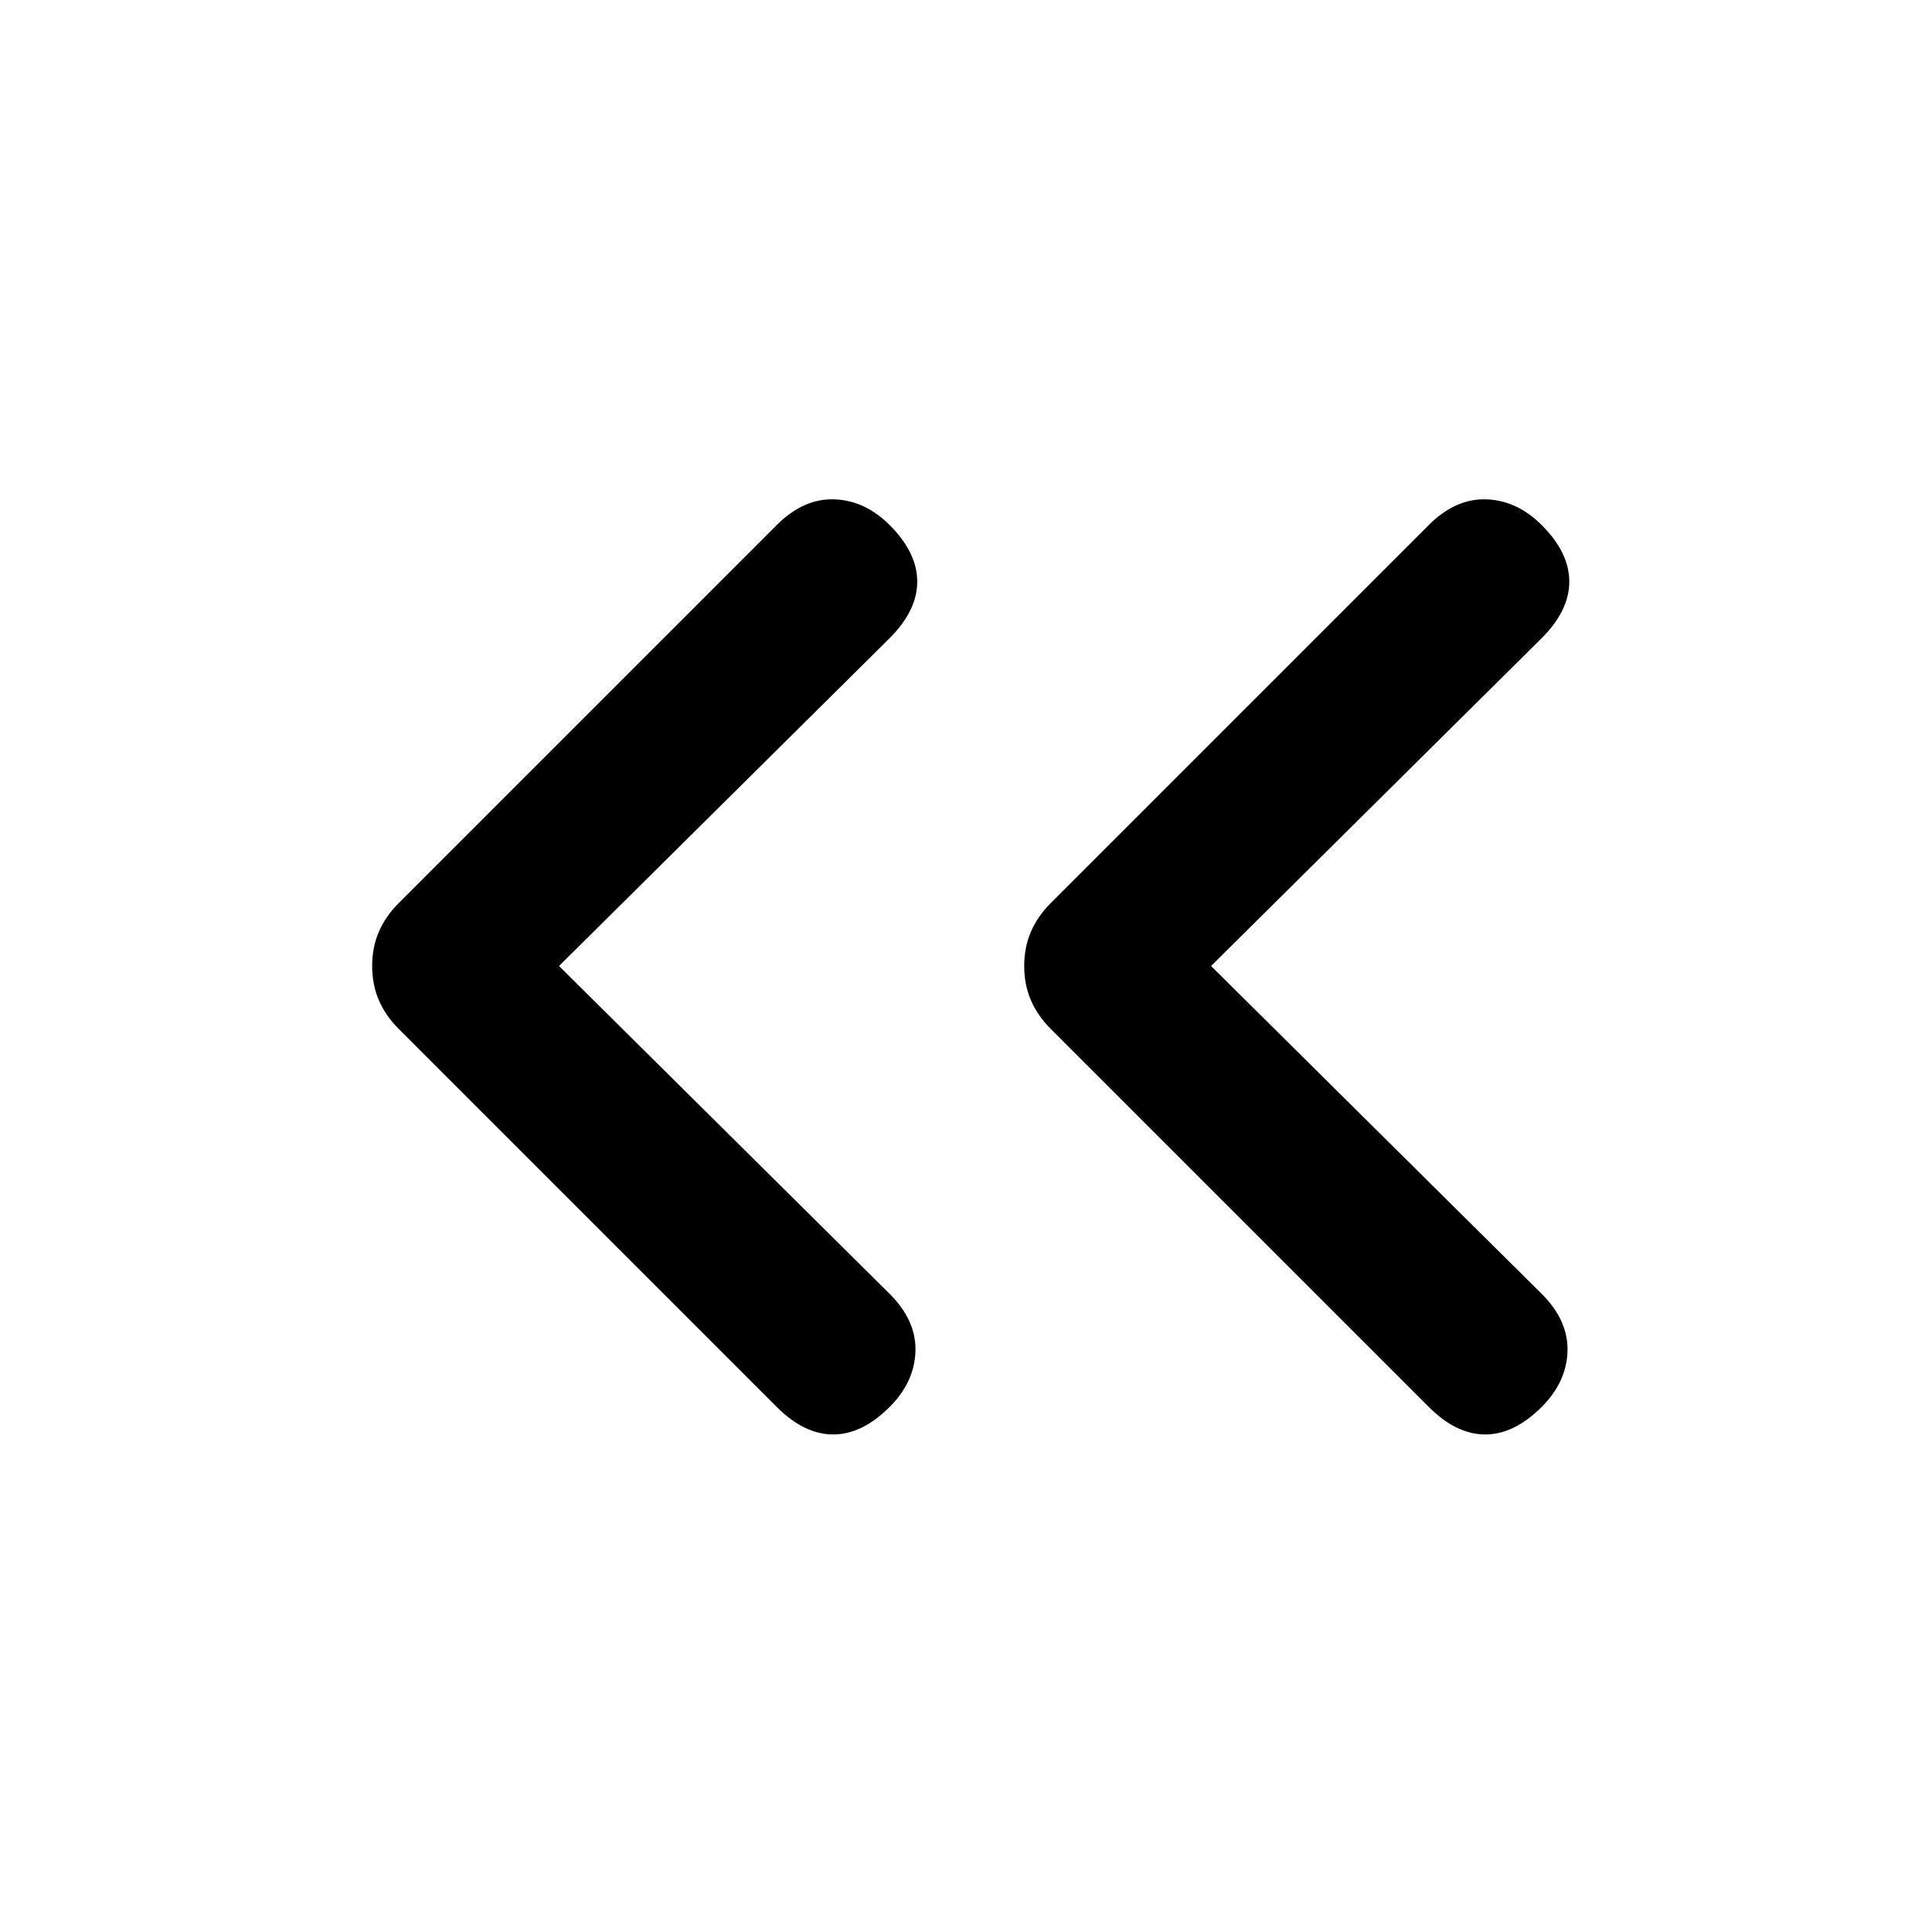 <svg xmlns="http://www.w3.org/2000/svg" height="20" viewBox="0 -960 960 960" width="20"><path d="m277.77-480 164.31 162.92q13.3 13.31 12.8 28.58-.5 15.27-12.8 27.58-13.7 13.69-28.08 13.69-14.38 0-28.08-13.69L198.16-448.69q-6.62-6.62-9.93-14.35-3.31-7.73-3.31-16.96t3.31-16.96q3.31-7.73 9.93-14.35l187.76-187.77q13.31-13.3 28.58-12.8 15.27.5 27.58 12.8 13.69 13.7 13.69 28.08 0 14.38-13.69 28.08L277.77-480Zm324 0 164.31 162.92q13.3 13.31 12.8 28.58-.5 15.27-12.8 27.58-13.7 13.69-28.08 13.69-14.38 0-28.08-13.69L522.15-448.69q-6.61-6.62-9.92-14.35-3.31-7.73-3.31-16.96t3.31-16.96q3.31-7.73 9.92-14.35l187.77-187.77q13.31-13.3 28.58-12.8 15.27.5 27.58 12.8 13.69 13.7 13.69 28.08 0 14.38-13.69 28.08L601.77-480Z"/></svg>
